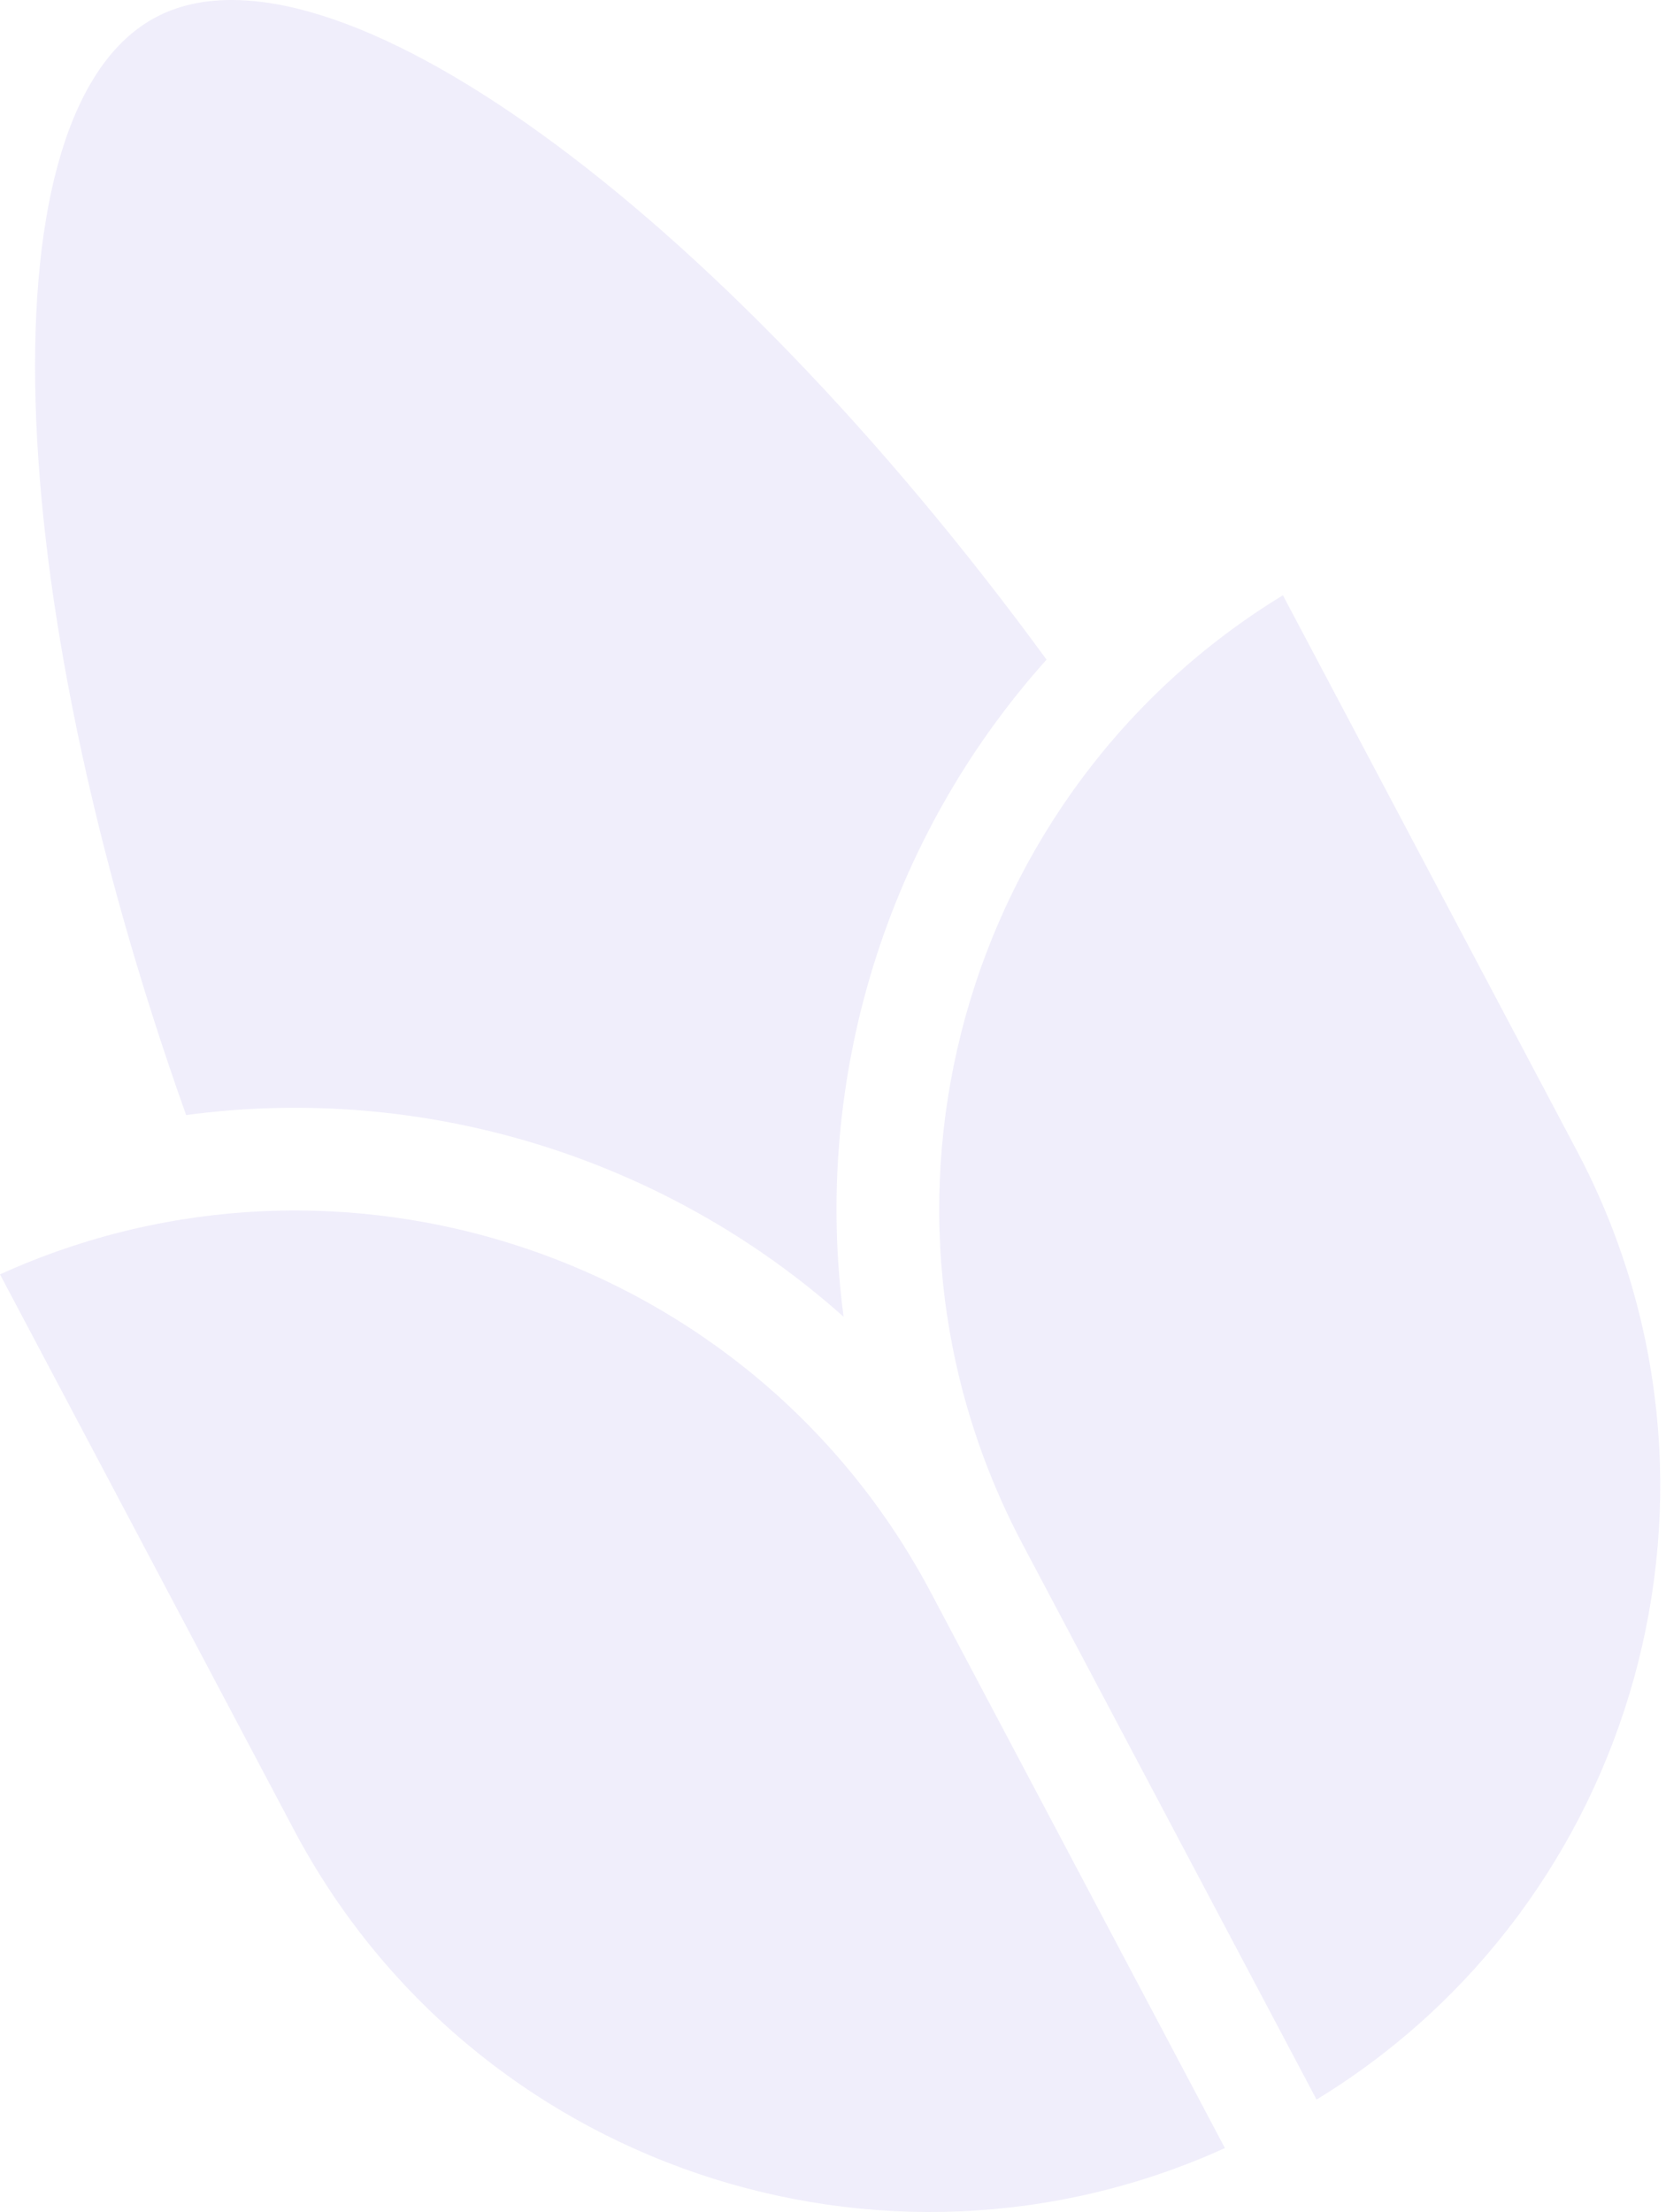 <svg width="58" height="77" viewBox="0 0 58 77" fill="none" xmlns="http://www.w3.org/2000/svg">
<g style="mix-blend-mode:multiply" opacity="0.12">
<path d="M36.434 22.962C24.909 7.197 11.44 -2.584 5.425 0.6C-0.59 3.784 -0.076 20.422 6.48 38.816C14.75 37.705 23.145 40.281 29.369 45.838C28.274 37.566 30.864 29.176 36.434 22.962Z" fill="#816DDB"/>
<path d="M0 44.362L10.236 63.702C16.443 75.428 30.72 80.188 42.644 74.776L32.407 55.437C26.201 43.71 11.923 38.949 0 44.362Z" fill="#816DDB"/>
<path d="M35.597 53.748L45.834 73.087C57.014 66.271 61.105 51.788 54.899 40.062L44.663 20.722C33.483 27.539 29.391 42.022 35.597 53.748Z" fill="#816DDB"/>
</g>
</svg>
